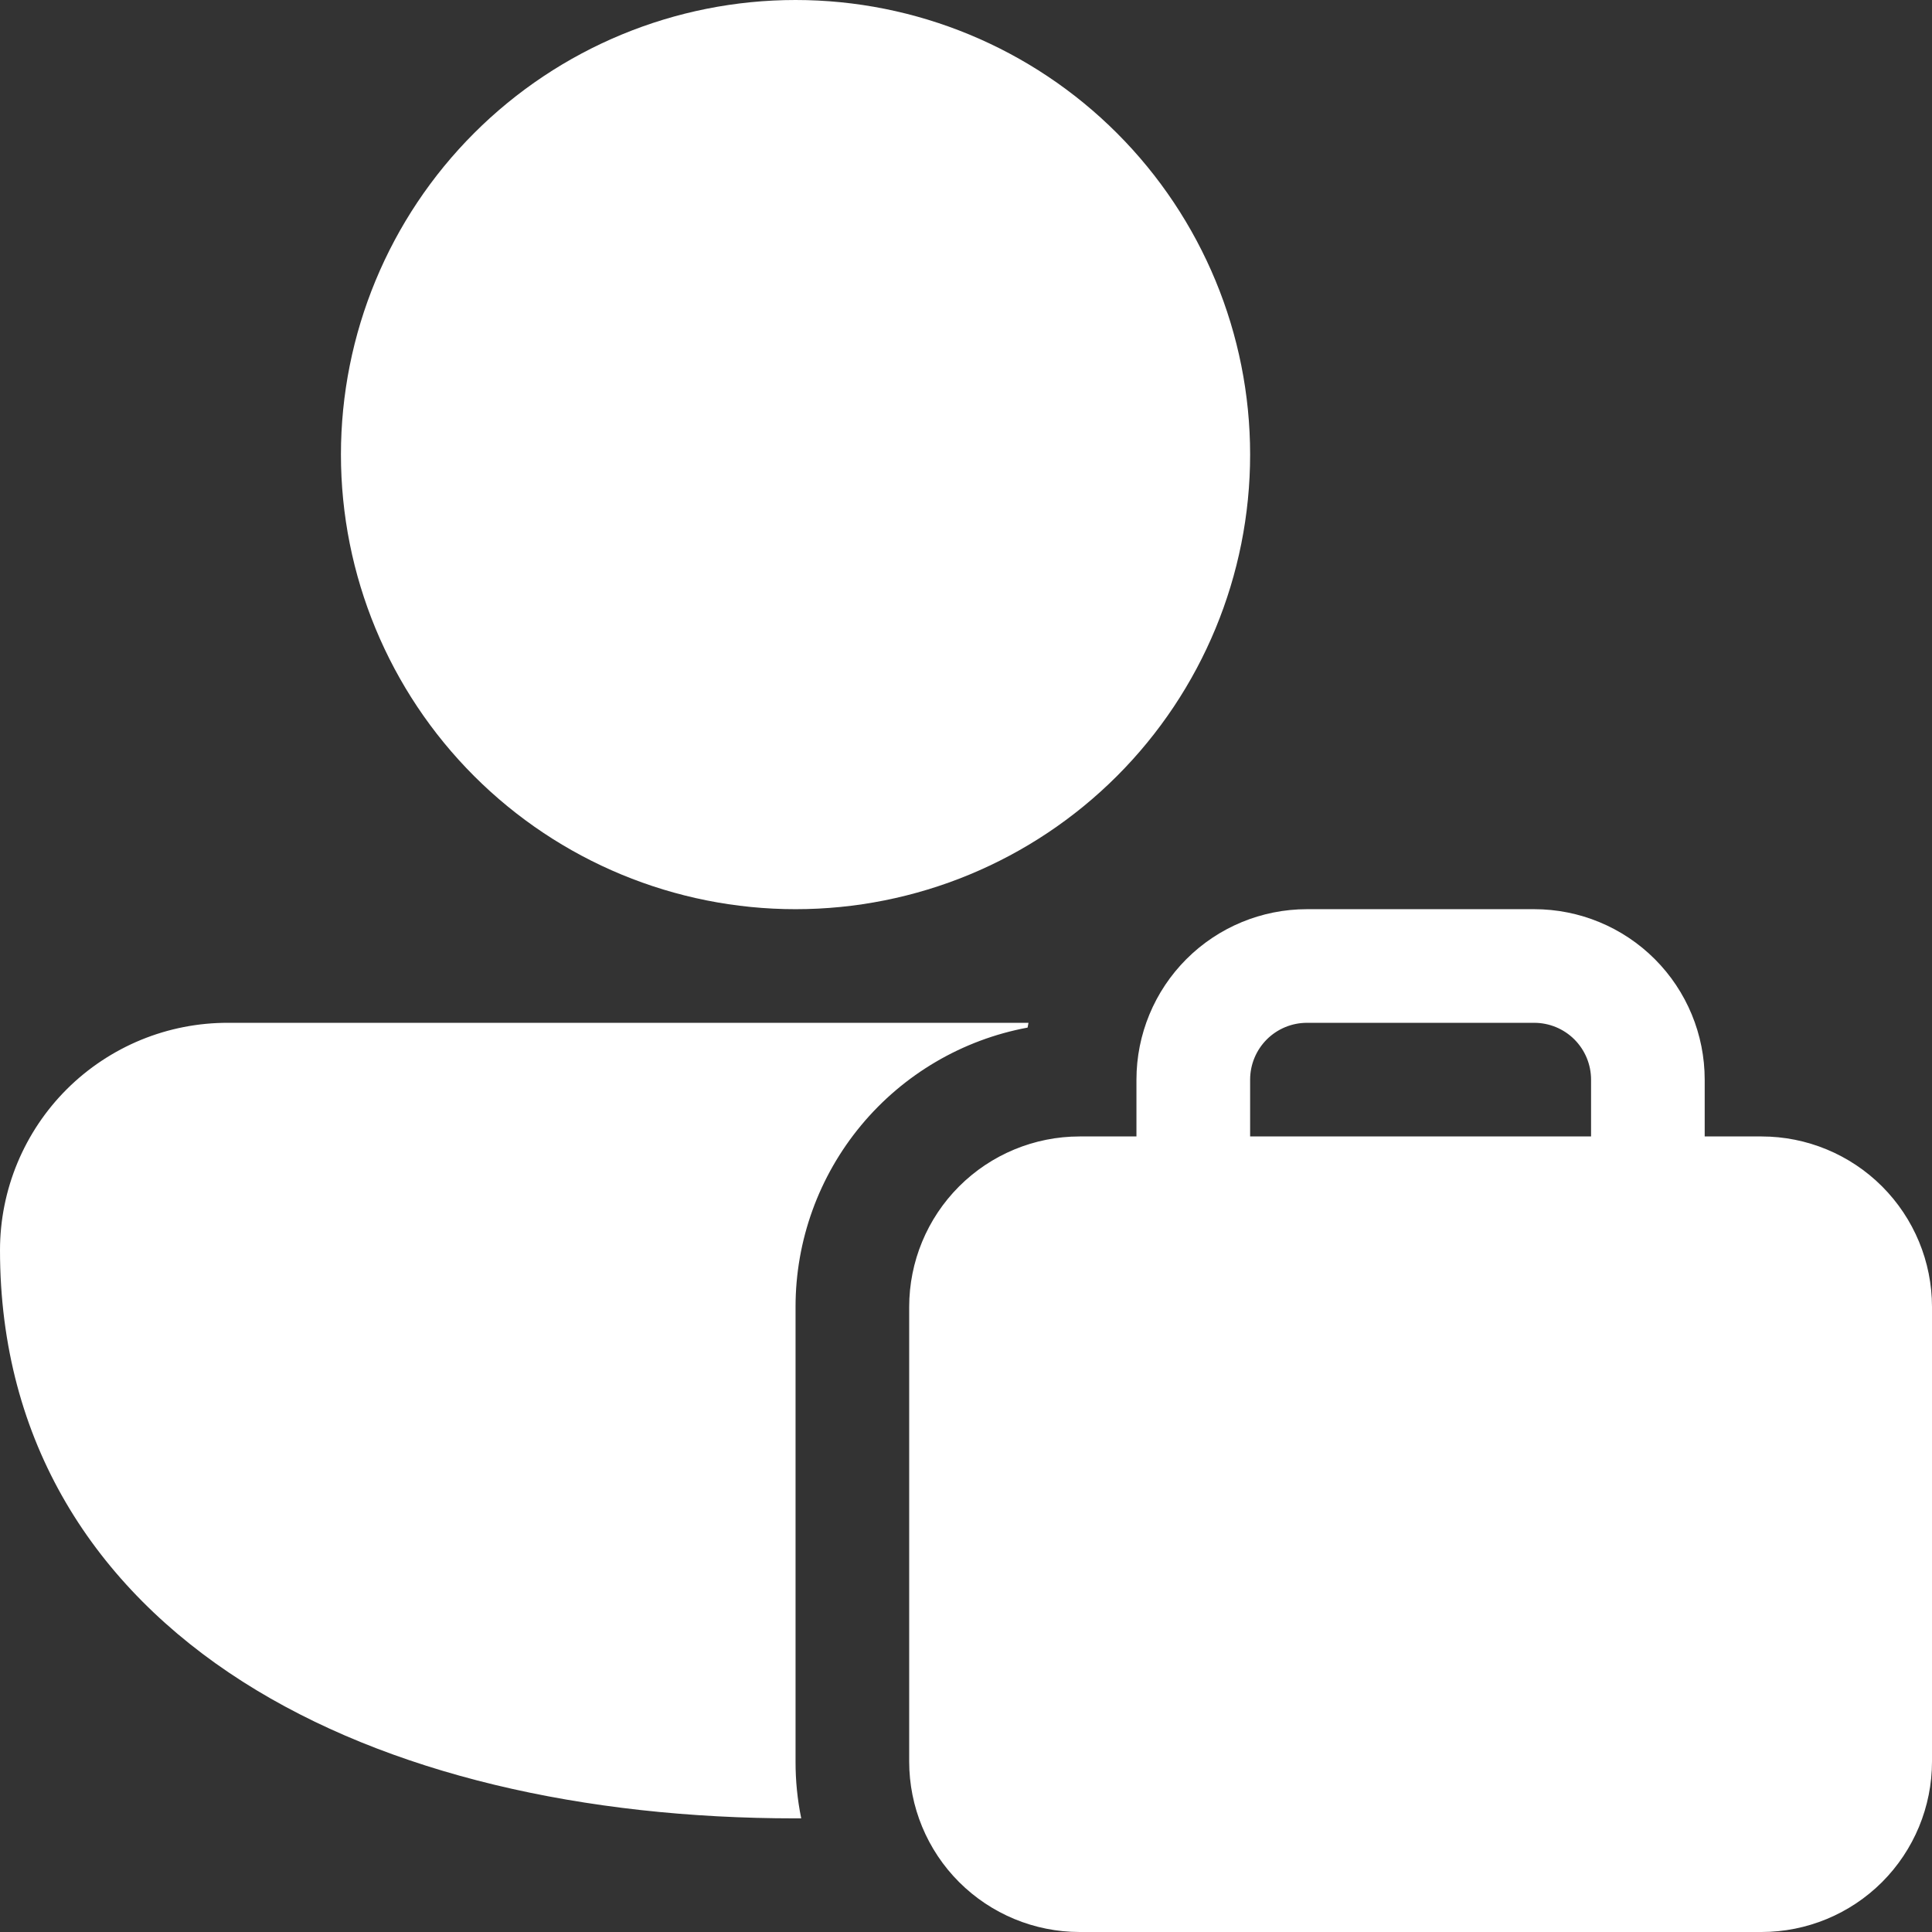<svg width="49" height="49" viewBox="0 0 49 49" fill="none" xmlns="http://www.w3.org/2000/svg">
<rect x="0" y="0" width="49" height="49" fill="#333333" stroke="none"/>
<path d="M20.177 0C17.119 0 14.186 1.215 12.024 3.377C9.862 5.539 8.647 8.472 8.647 11.529C8.647 14.587 9.862 17.52 12.024 19.682C14.186 21.844 17.119 23.059 20.177 23.059C23.234 23.059 26.167 21.844 28.329 19.682C30.491 17.52 31.706 14.587 31.706 11.529C31.706 8.472 30.491 5.539 28.329 3.377C26.167 1.215 23.234 0 20.177 0ZM5.791 25.941C5.032 25.938 4.279 26.085 3.577 26.373C2.875 26.662 2.236 27.086 1.698 27.621C1.16 28.157 0.734 28.793 0.442 29.494C0.151 30.195 0 30.947 0 31.706C0 36.58 2.401 40.255 6.154 42.65C9.849 45.005 14.83 46.118 20.177 46.118H20.321C20.224 45.643 20.176 45.16 20.177 44.676V33.147C20.176 31.465 20.765 29.835 21.84 28.541C22.915 27.247 24.408 26.37 26.062 26.062C26.07 26.022 26.077 25.982 26.085 25.941H5.791ZM28.823 27.382V28.823H27.382C26.236 28.823 25.136 29.279 24.325 30.09C23.514 30.901 23.059 32 23.059 33.147V44.676C23.059 45.823 23.514 46.923 24.325 47.734C25.136 48.544 26.236 49 27.382 49H44.676C45.823 49 46.923 48.544 47.734 47.734C48.544 46.923 49 45.823 49 44.676V33.147C49 32 48.544 30.901 47.734 30.09C46.923 29.279 45.823 28.823 44.676 28.823H43.235V27.382C43.235 26.236 42.78 25.136 41.969 24.325C41.158 23.514 40.058 23.059 38.912 23.059H33.147C32 23.059 30.901 23.514 30.09 24.325C29.279 25.136 28.823 26.236 28.823 27.382ZM33.147 25.941H38.912C39.294 25.941 39.661 26.093 39.931 26.363C40.201 26.634 40.353 27 40.353 27.382V28.823H31.706V27.382C31.706 27 31.858 26.634 32.128 26.363C32.398 26.093 32.765 25.941 33.147 25.941Z" fill="white"/>
</svg>
